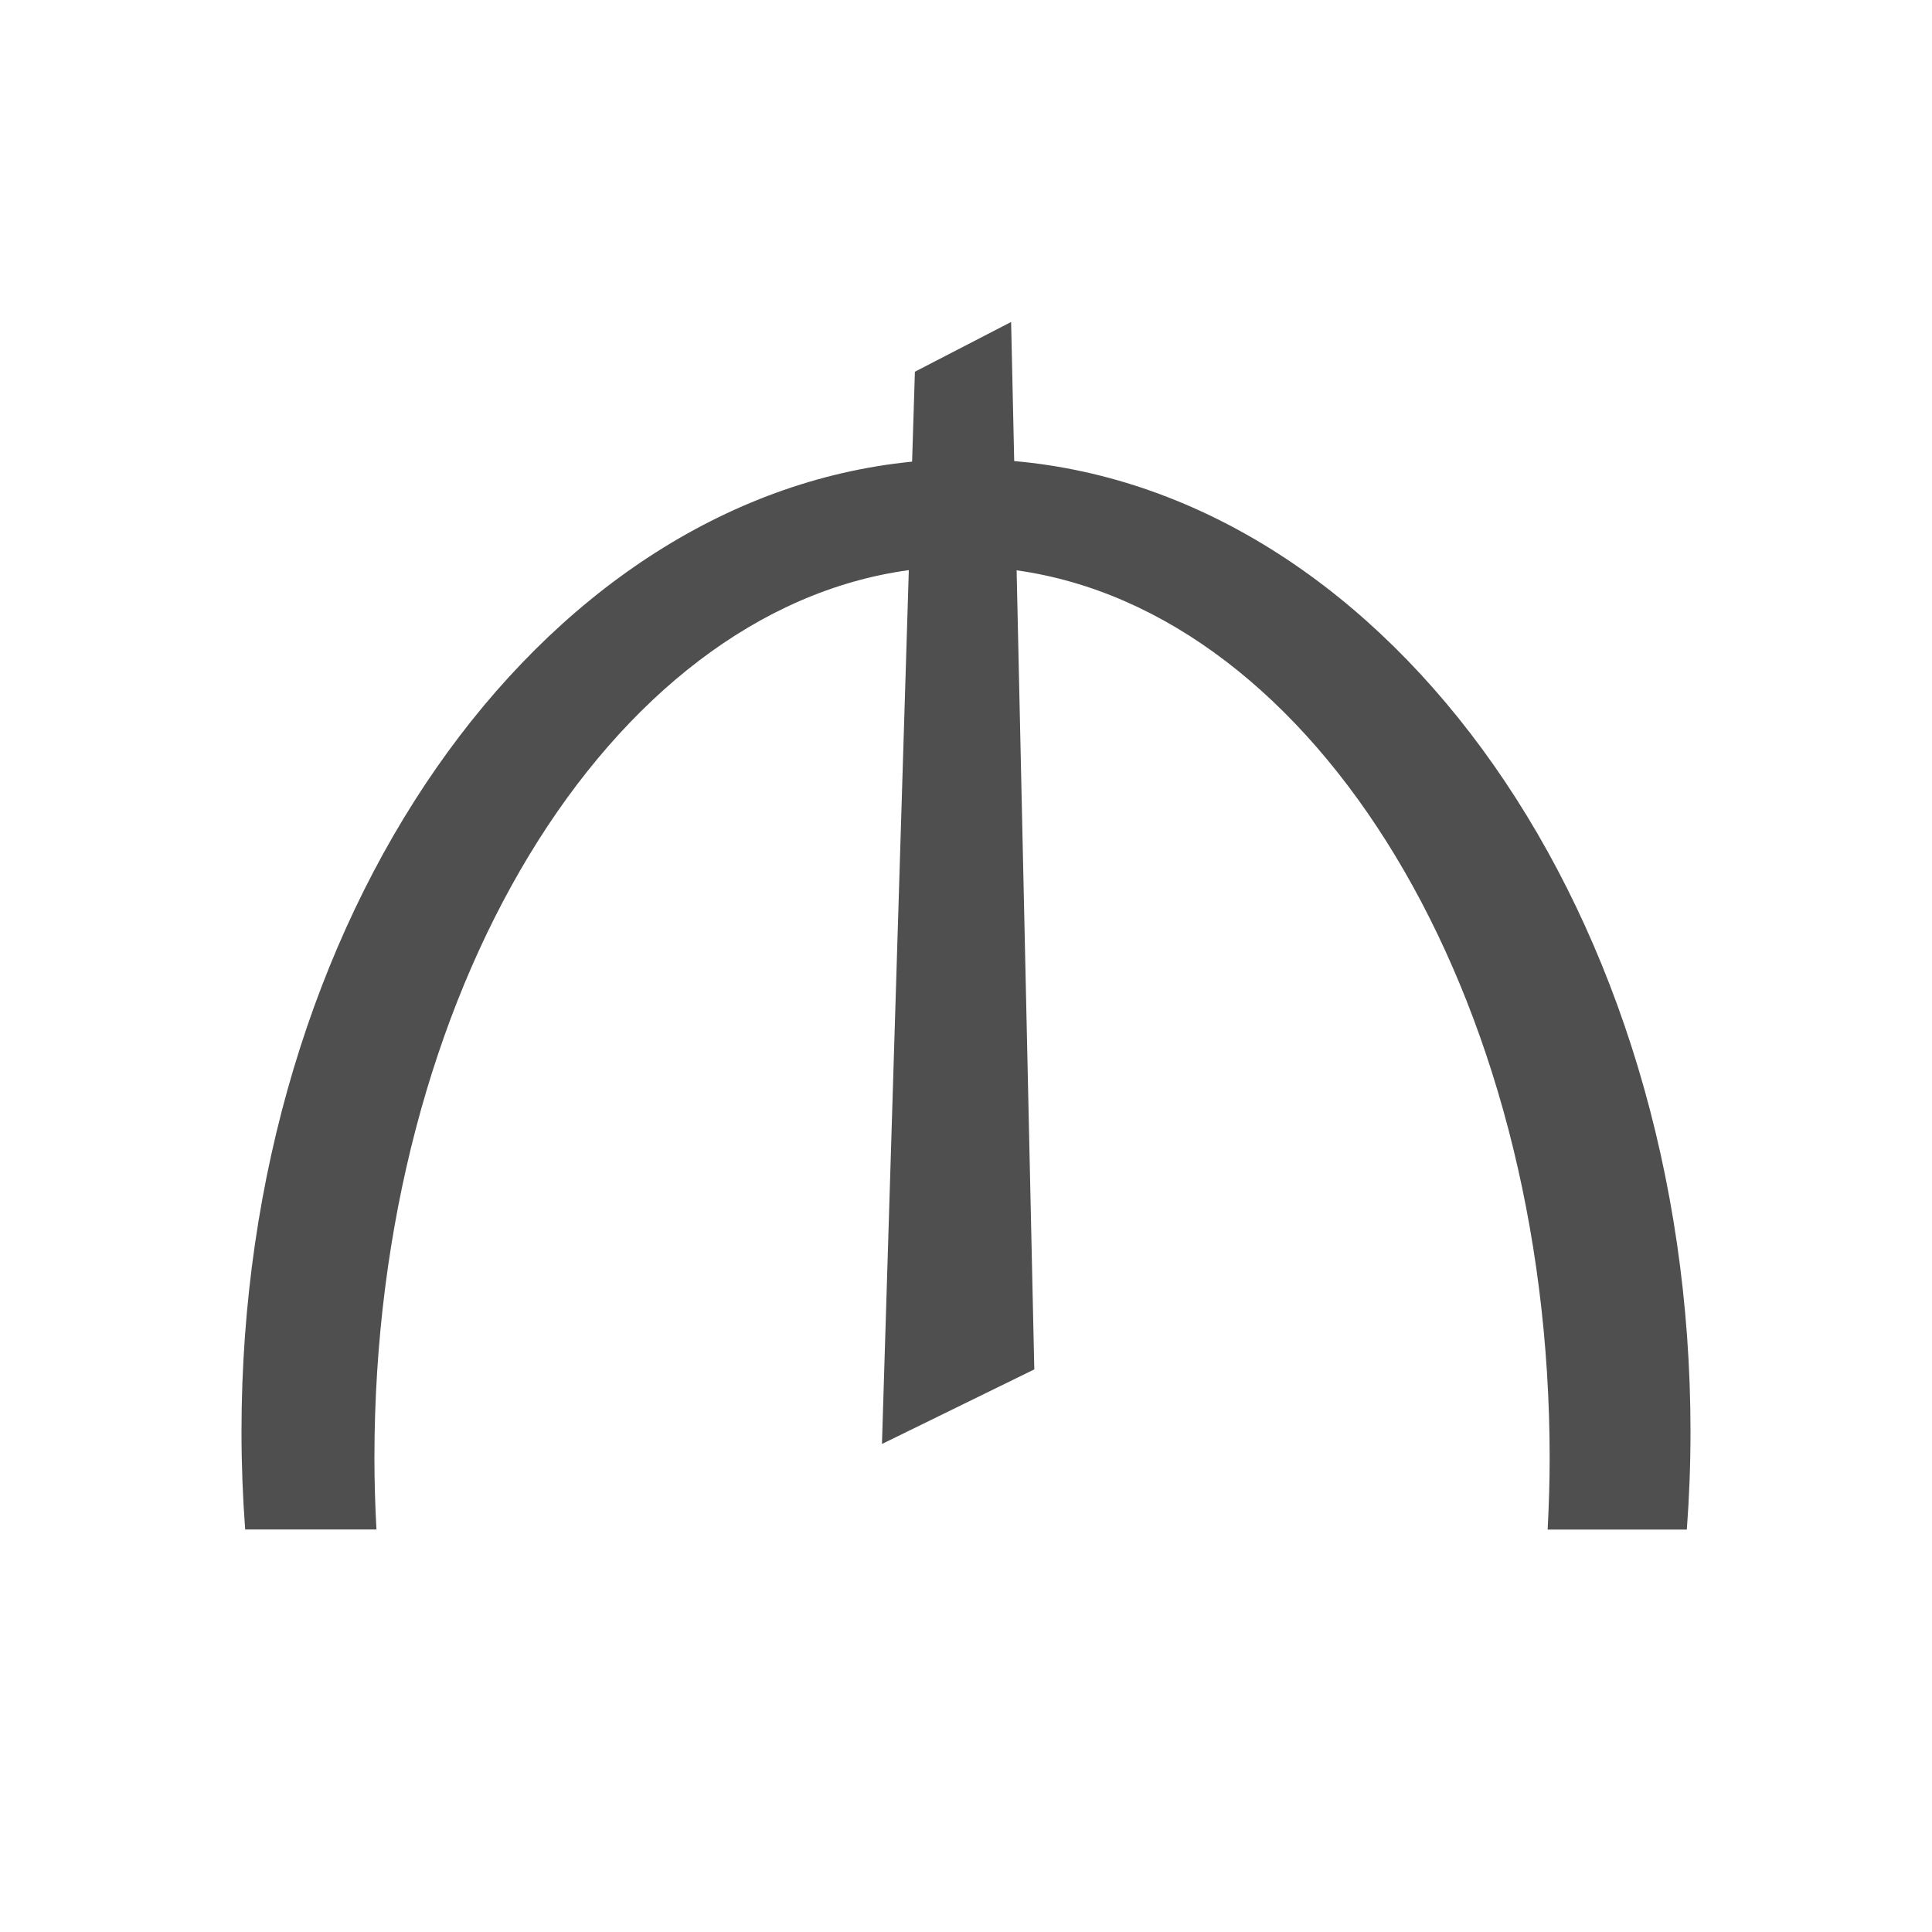 <svg width="20" height="20" viewBox="0 0 20 20" fill="none" xmlns="http://www.w3.org/2000/svg">
<path d="M10.499 4.773L10.467 3.333L9.471 3.848L9.442 4.779C5.561 5.163 2.5 9.51 2.5 14.82C2.5 15.162 2.513 15.5 2.538 15.833H3.897C3.884 15.589 3.876 15.343 3.876 15.095C3.876 10.278 6.307 6.325 9.408 5.902L9.13 14.948L10.707 14.176L10.524 5.904C13.618 6.337 16.042 10.285 16.042 15.095C16.042 15.344 16.034 15.589 16.021 15.834H17.462C17.487 15.5 17.5 15.162 17.5 14.82C17.5 9.483 14.409 5.118 10.499 4.773Z" fill="#4F4F4F"/>
</svg>
